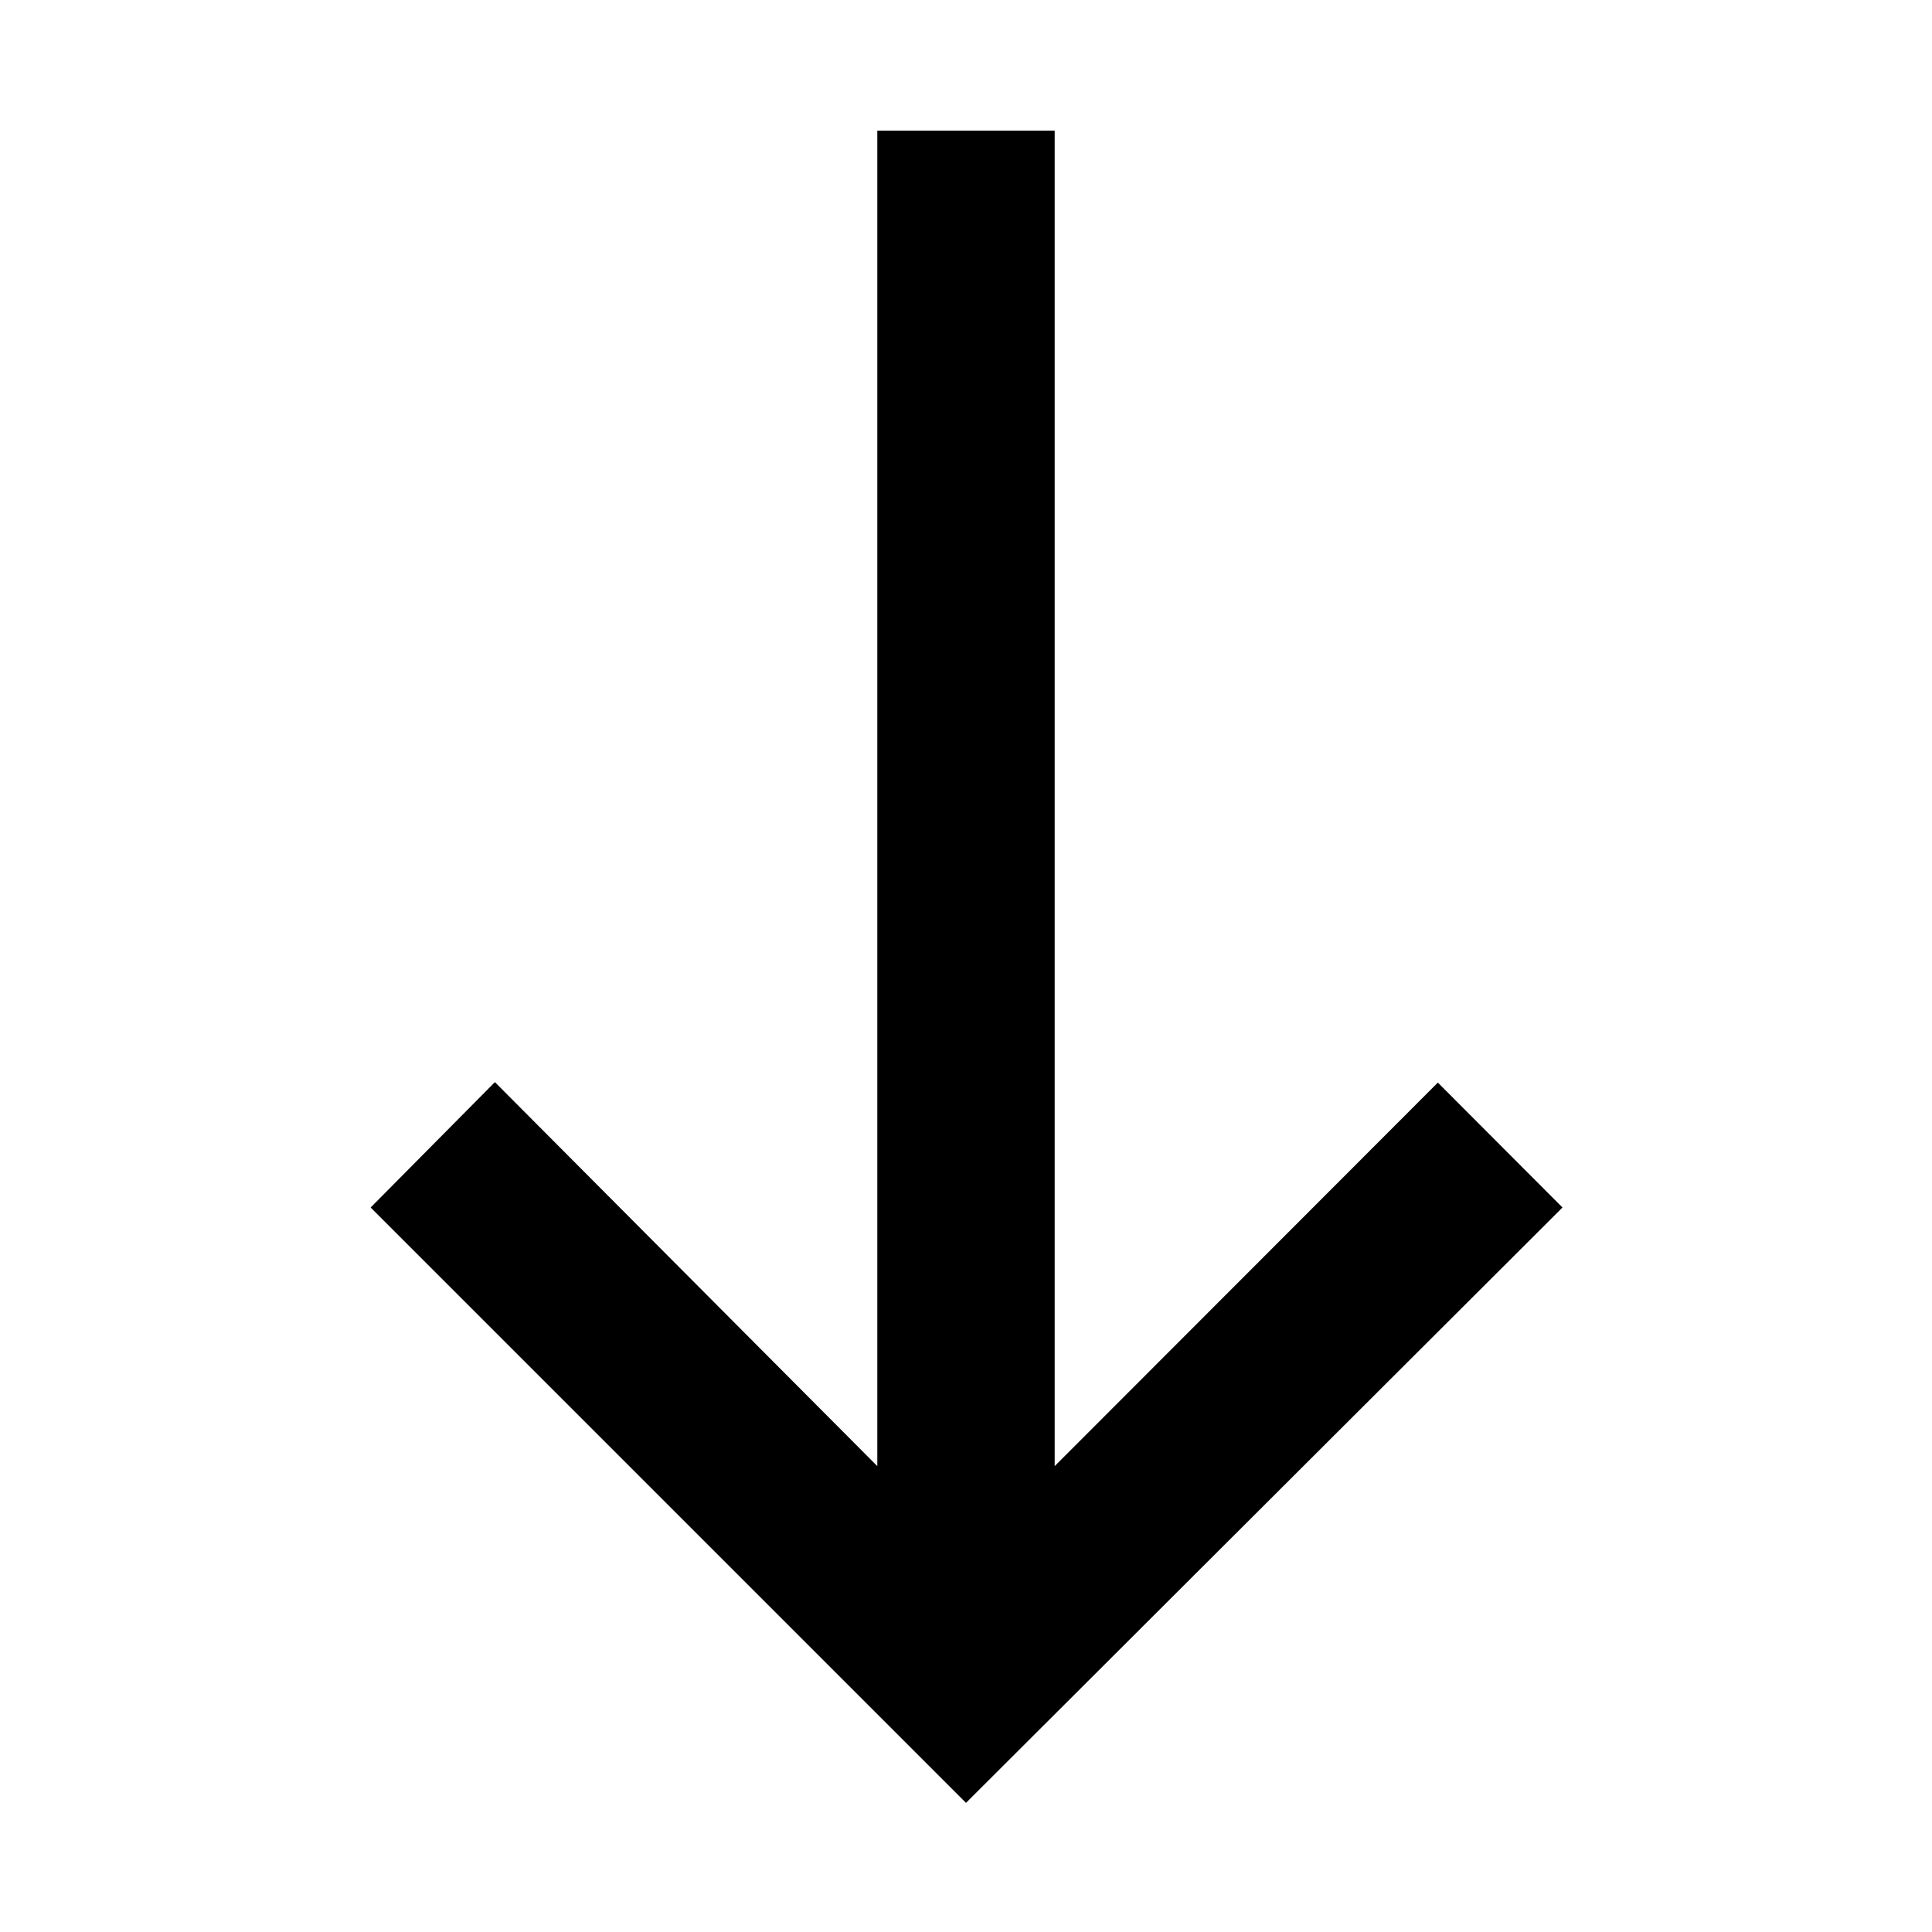 <svg xmlns="http://www.w3.org/2000/svg" height="40" viewBox="0 -960 960 960" width="40"><path d="M480-64.17 184.17-360l61.74-62.3 190.02 190.81v-663.58h88.14v663.58l190.39-190.58L776.39-360 480-64.17Z"/></svg>